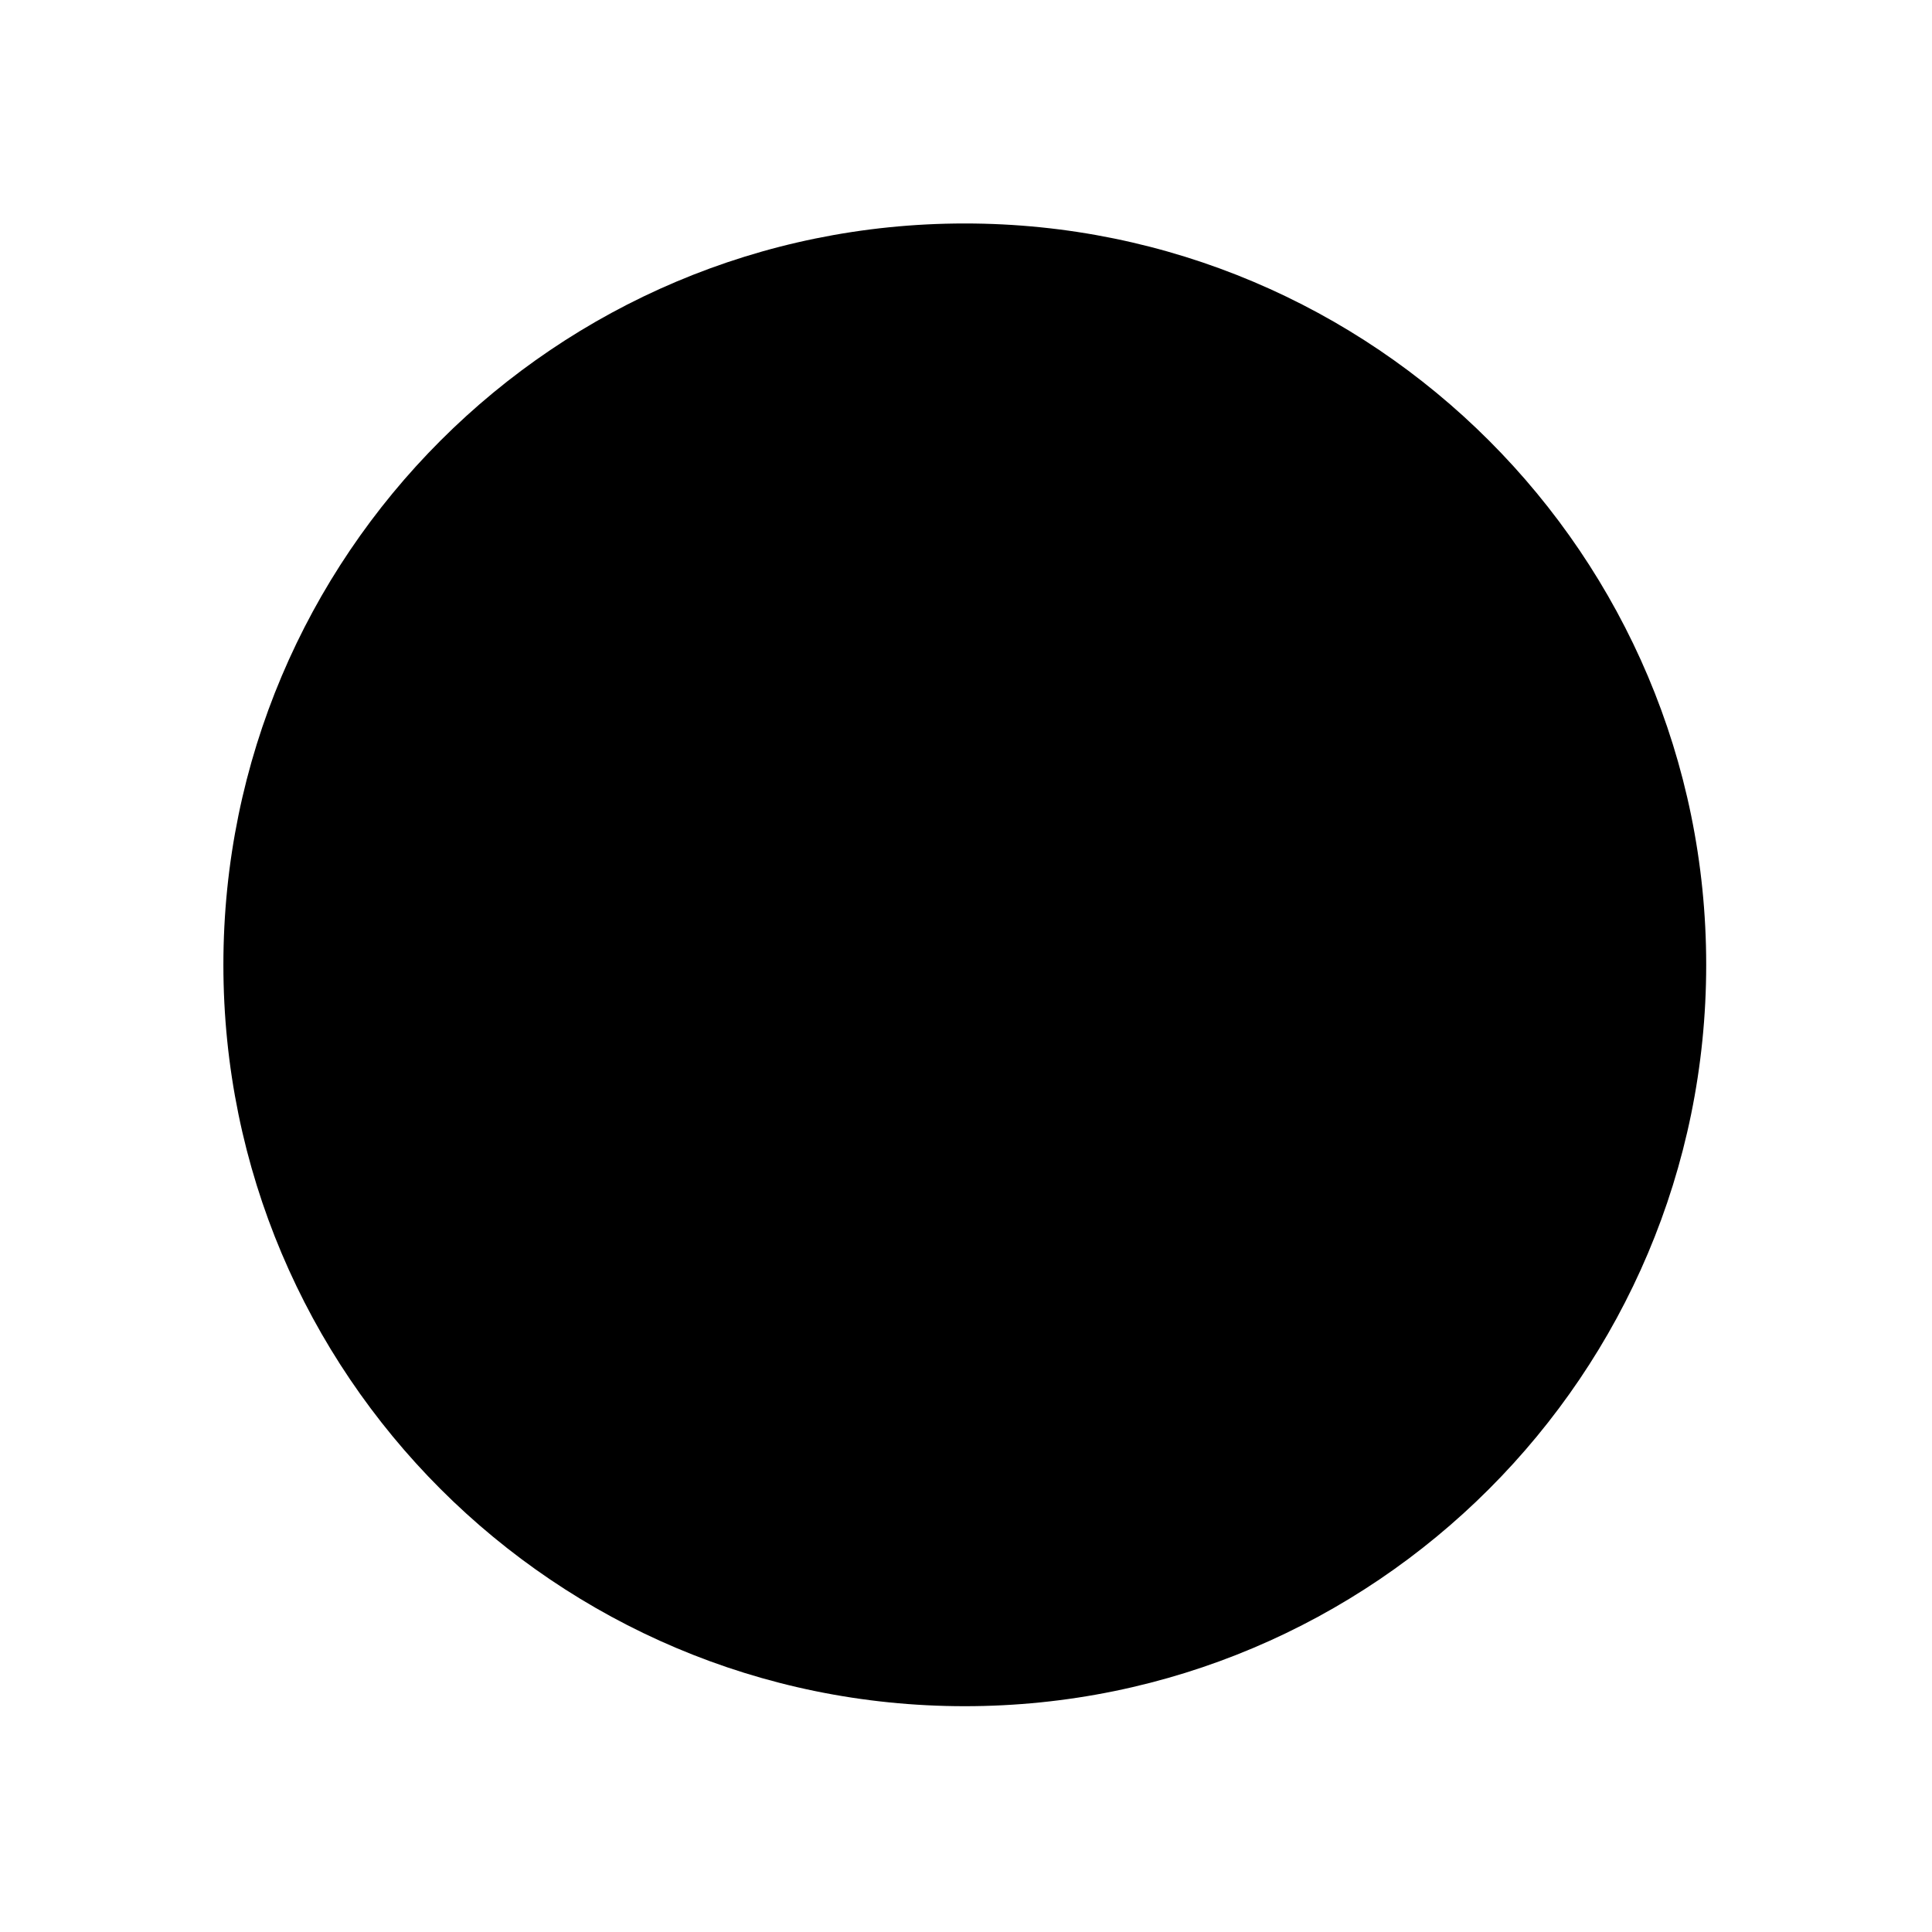 <?xml version="1.0" encoding="UTF-8"?>
<svg width="24px" height="24px" viewBox="0 0 24 24" version="1.1" xmlns="http://www.w3.org/2000/svg" xmlns:xlink="http://www.w3.org/1999/xlink">
  <path d="M21.195,11.985 C21.195,17.071 17.071,21.195 11.985,21.195 C6.898,21.195 2.775,17.071 2.775,11.985 C2.775,6.899 6.898,2.776 11.985,2.776 C17.071,2.776 21.195,6.899 21.195,11.985 Z" id="circle"></path>
  <polyline id="chevron" points="14.427 7.1 9.542 11.984 14.427 16.869"></polyline>
</svg>
